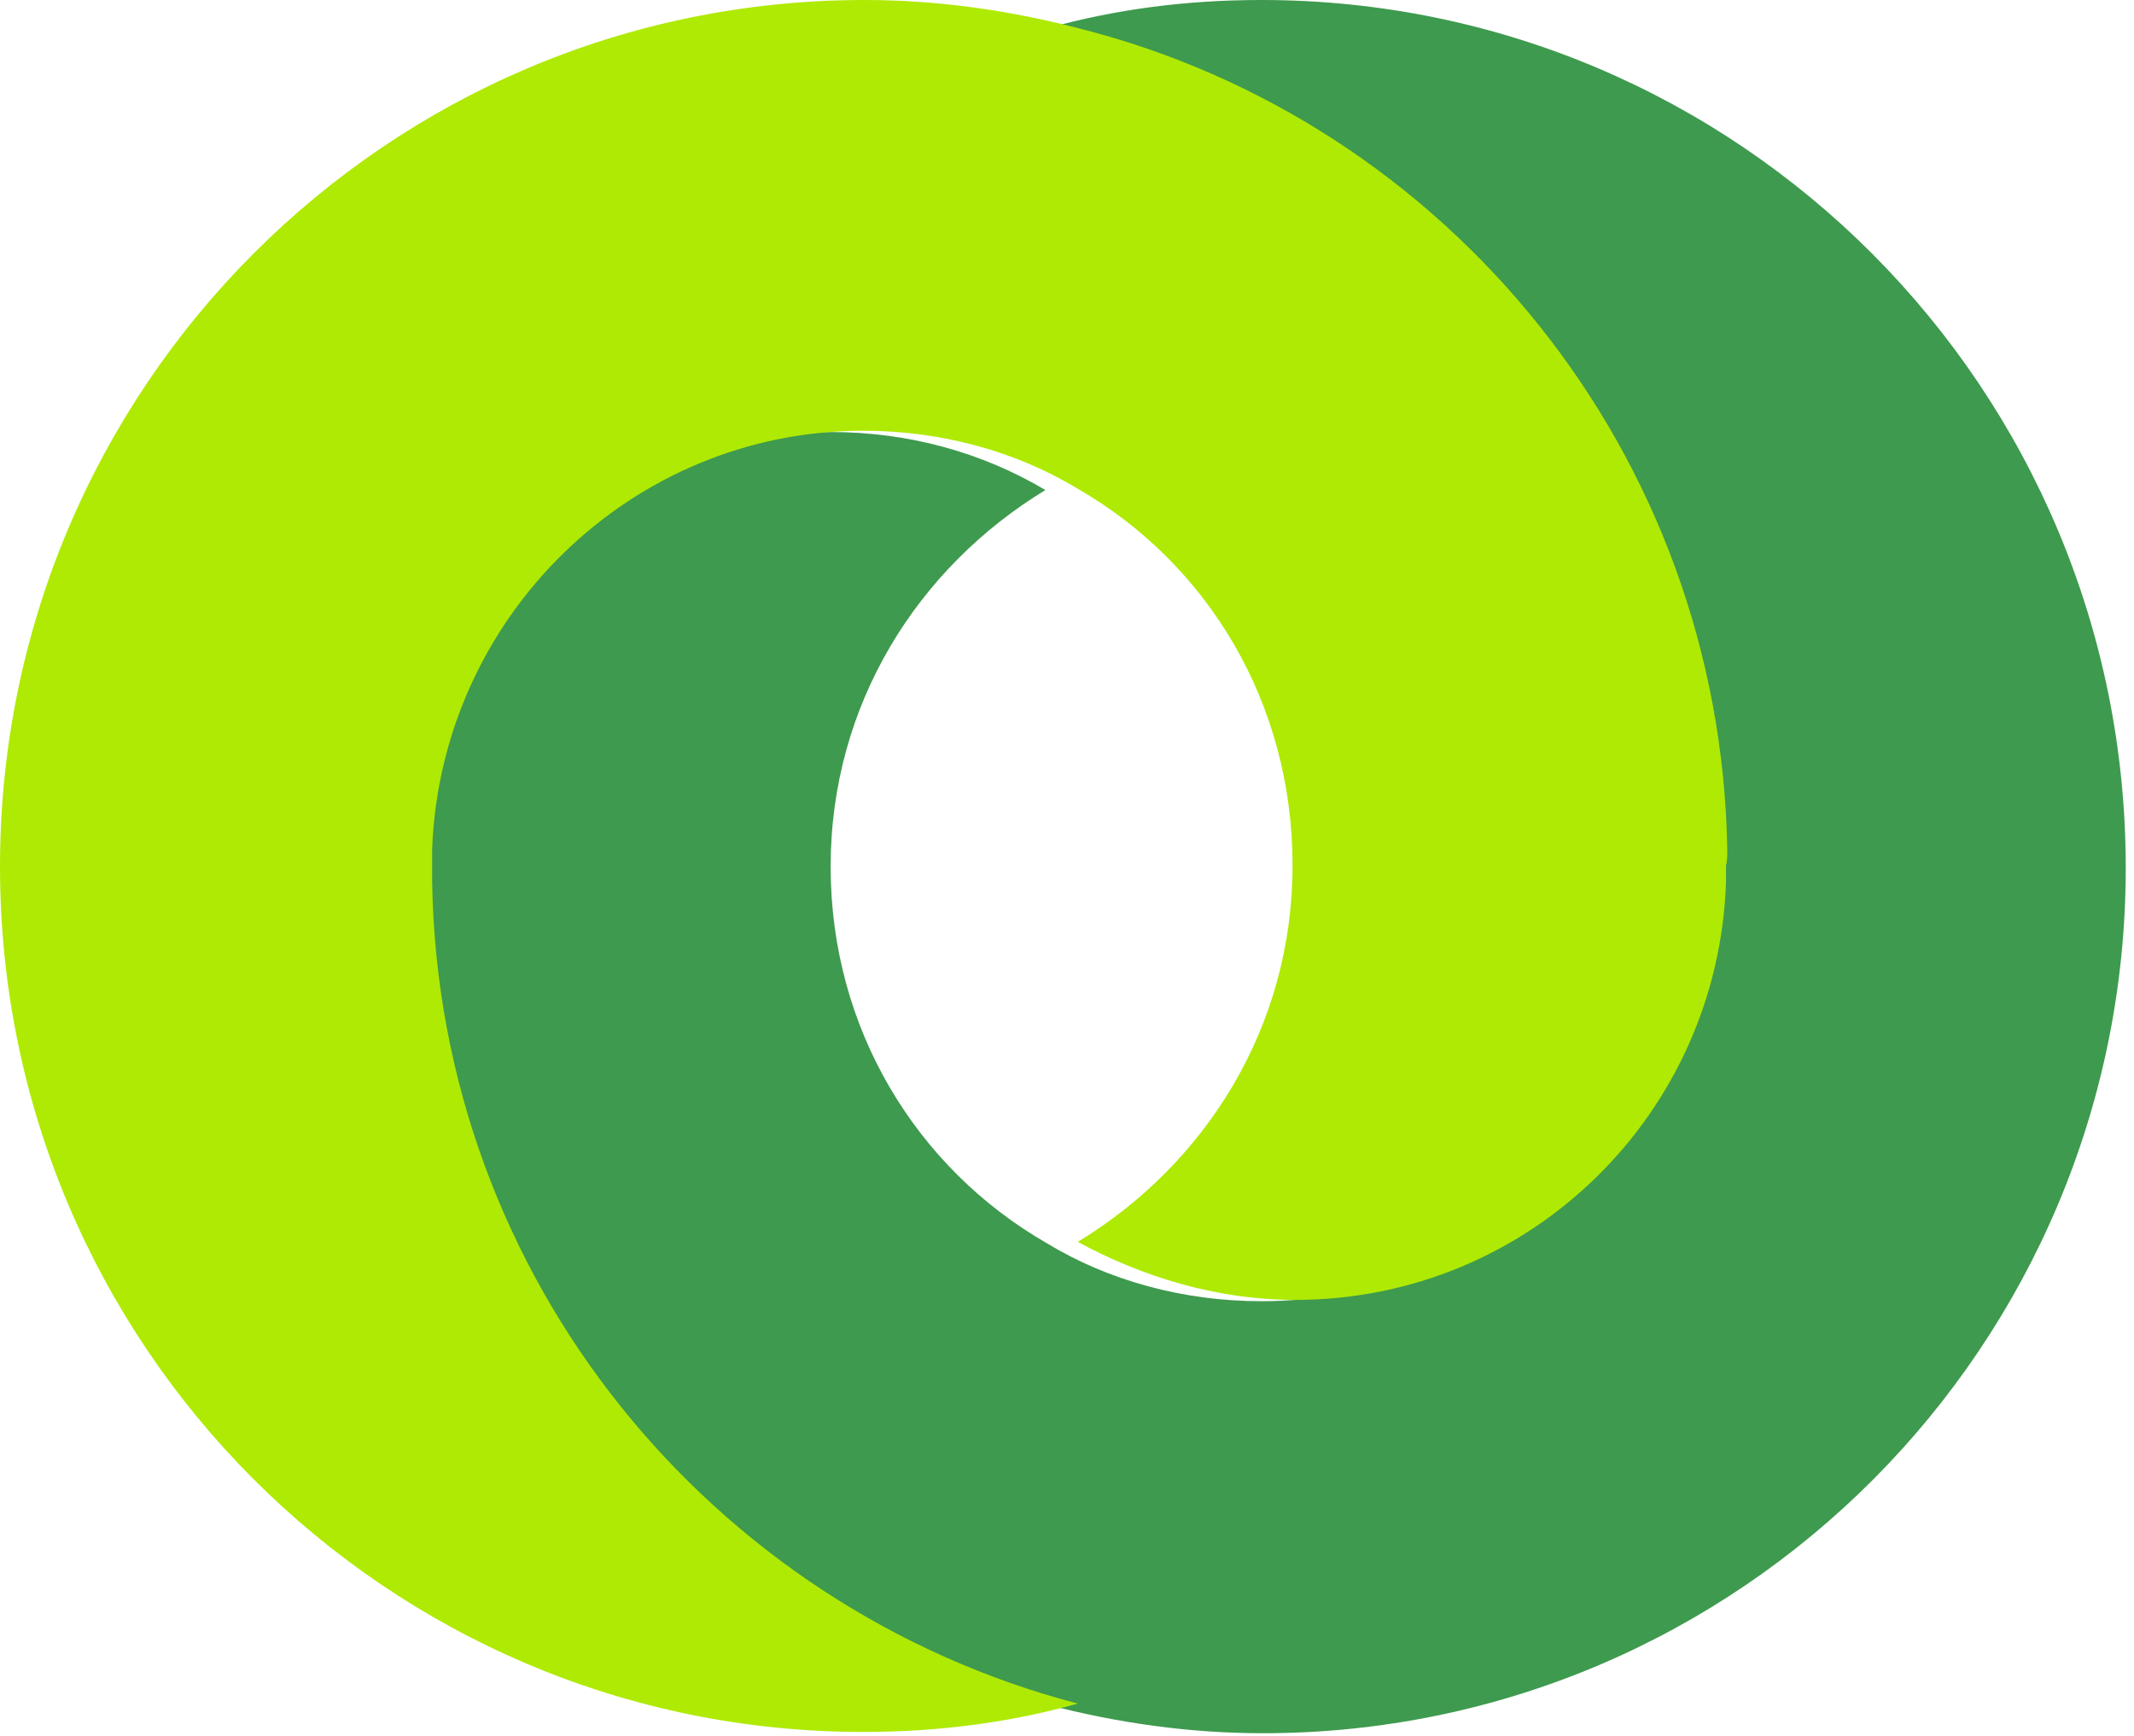 <?xml version="1.0" encoding="UTF-8"?>
<svg width="59px" height="48px" viewBox="0 0 59 48" version="1.1" xmlns="http://www.w3.org/2000/svg" xmlns:xlink="http://www.w3.org/1999/xlink">
    <!-- Generator: Sketch 48.2 (47327) - http://www.bohemiancoding.com/sketch -->
    <title>dc</title>
    <desc>Created with Sketch.</desc>
    <defs></defs>
    <g id="Product" stroke="none" stroke-width="1" fill="none" fill-rule="evenodd" transform="translate(-1111, -4284)">
        <g id="dcm" transform="translate(1012, 4238)">
            <g id="dc" transform="translate(99, 46)">
                <path d="M34.877,0 C32.814,0 30.859,0.25 28.939,0.785 C39.108,3.423 46.682,12.588 46.86,23.499 L46.86,24.426 C46.611,30.845 41.277,35.98 34.877,35.98 C32.708,35.98 30.645,35.409 28.939,34.375 C25.347,32.307 22.965,28.456 22.965,23.963 C22.965,19.47 25.383,15.69 28.903,13.55 C27.161,12.516 25.134,11.946 22.965,11.946 C16.493,11.946 11.266,17.081 11.053,23.499 L11.053,24.426 C11.23,35.409 18.804,44.574 28.974,47.141 C30.894,47.641 32.886,47.926 34.912,47.926 C48.105,47.926 58.772,37.192 58.772,23.999 C58.772,10.733 48.069,4.05397007e-14 34.877,4.05397007e-14 L34.877,0 Z" id="Shape" fill="#3E9A4E"></path>
                <path d="M29.834,0.785 C27.913,0.285 25.922,0 23.895,0 C10.703,0 0,10.733 0,23.963 C0,37.192 10.703,47.89 23.86,47.89 C25.922,47.89 27.878,47.641 29.798,47.106 C19.699,44.467 12.125,35.374 11.948,24.391 L11.948,23.464 C12.197,17.045 17.459,11.91 23.86,11.91 C26.029,11.91 28.091,12.481 29.798,13.515 C33.389,15.583 35.736,19.434 35.736,23.927 C35.736,28.42 33.318,32.2 29.798,34.34 C31.576,35.303 33.638,35.944 35.807,35.944 C42.279,35.944 47.506,30.809 47.72,24.391 L47.72,23.927 C47.755,23.82 47.755,23.642 47.755,23.499 C47.577,12.516 40.003,3.352 29.834,0.785 Z" id="Shape" fill="#AFEA04"></path>
            </g>
        </g>
    </g>
</svg>